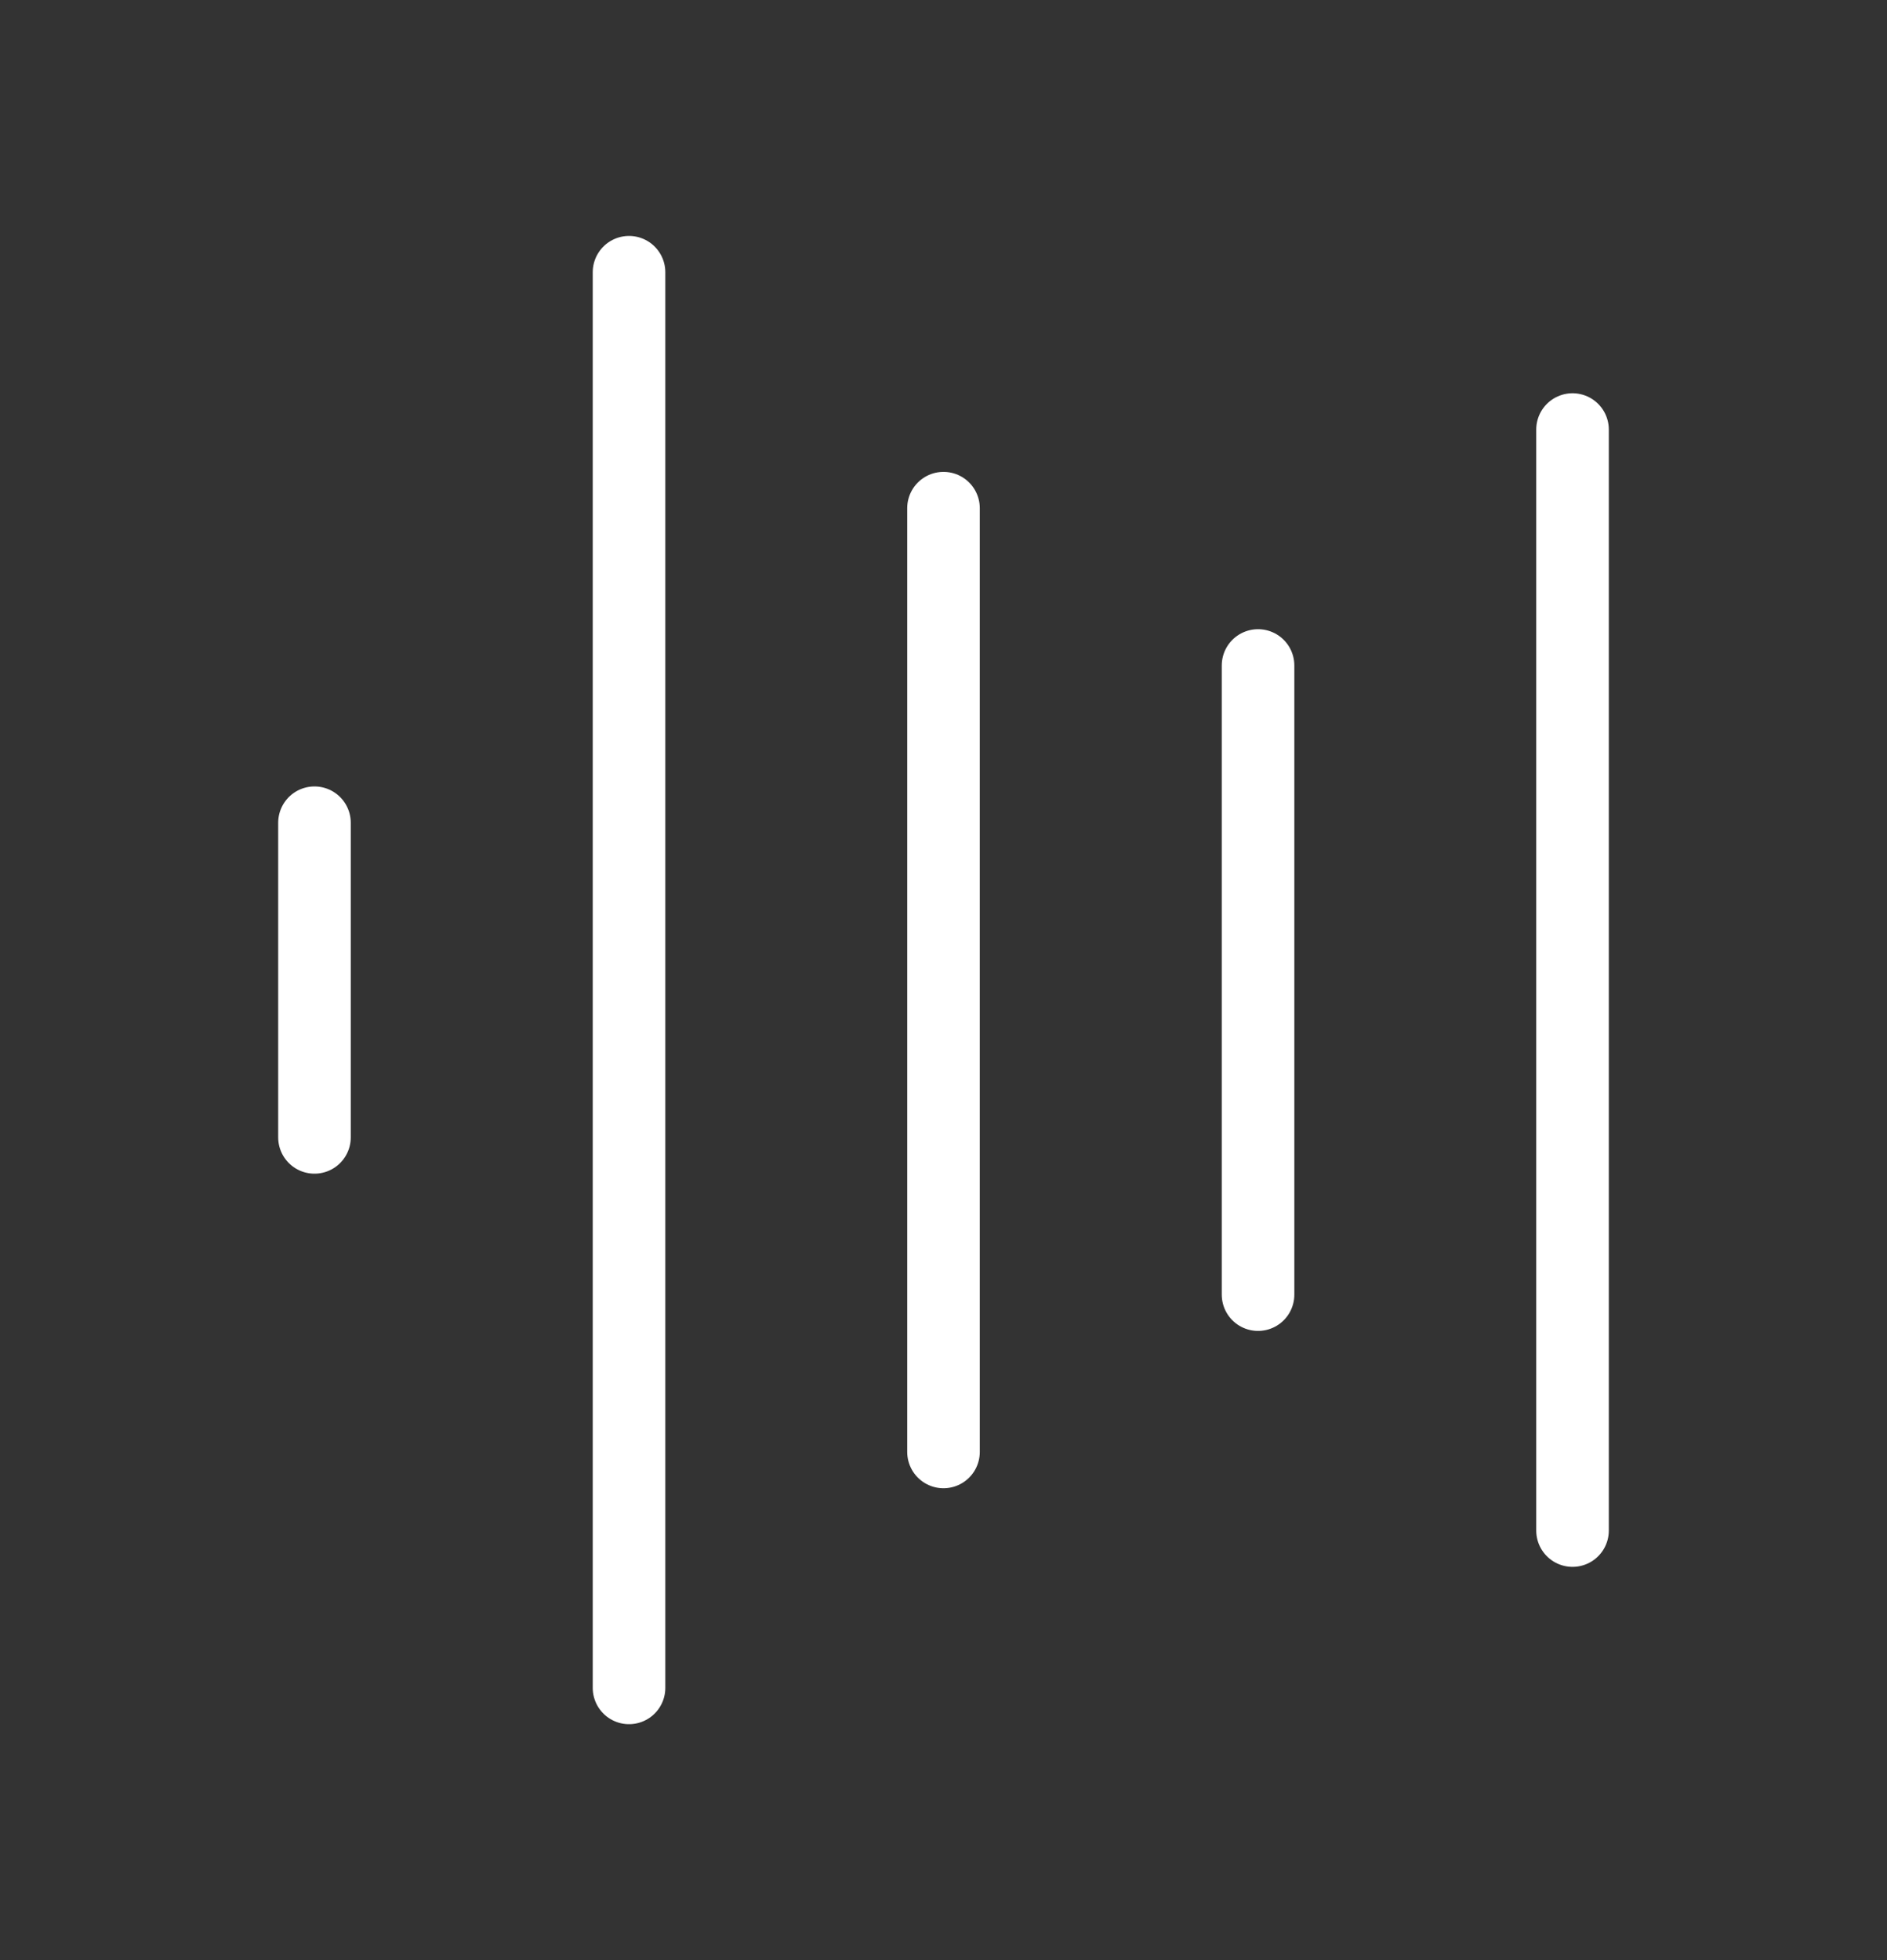 <svg width="26" height="27" viewBox="0 0 26 27" fill="none" xmlns="http://www.w3.org/2000/svg">
<rect x="0" y="0" width="26" height="27" fill="#333333" stroke="none"/>
<path d="M13 7V20M21.667 5.917V21.083M4.333 11.333V15.667M8.667 3.75V23.25M17.334 9.167V17.833" stroke="white" stroke-linecap="round"/>
</svg>
